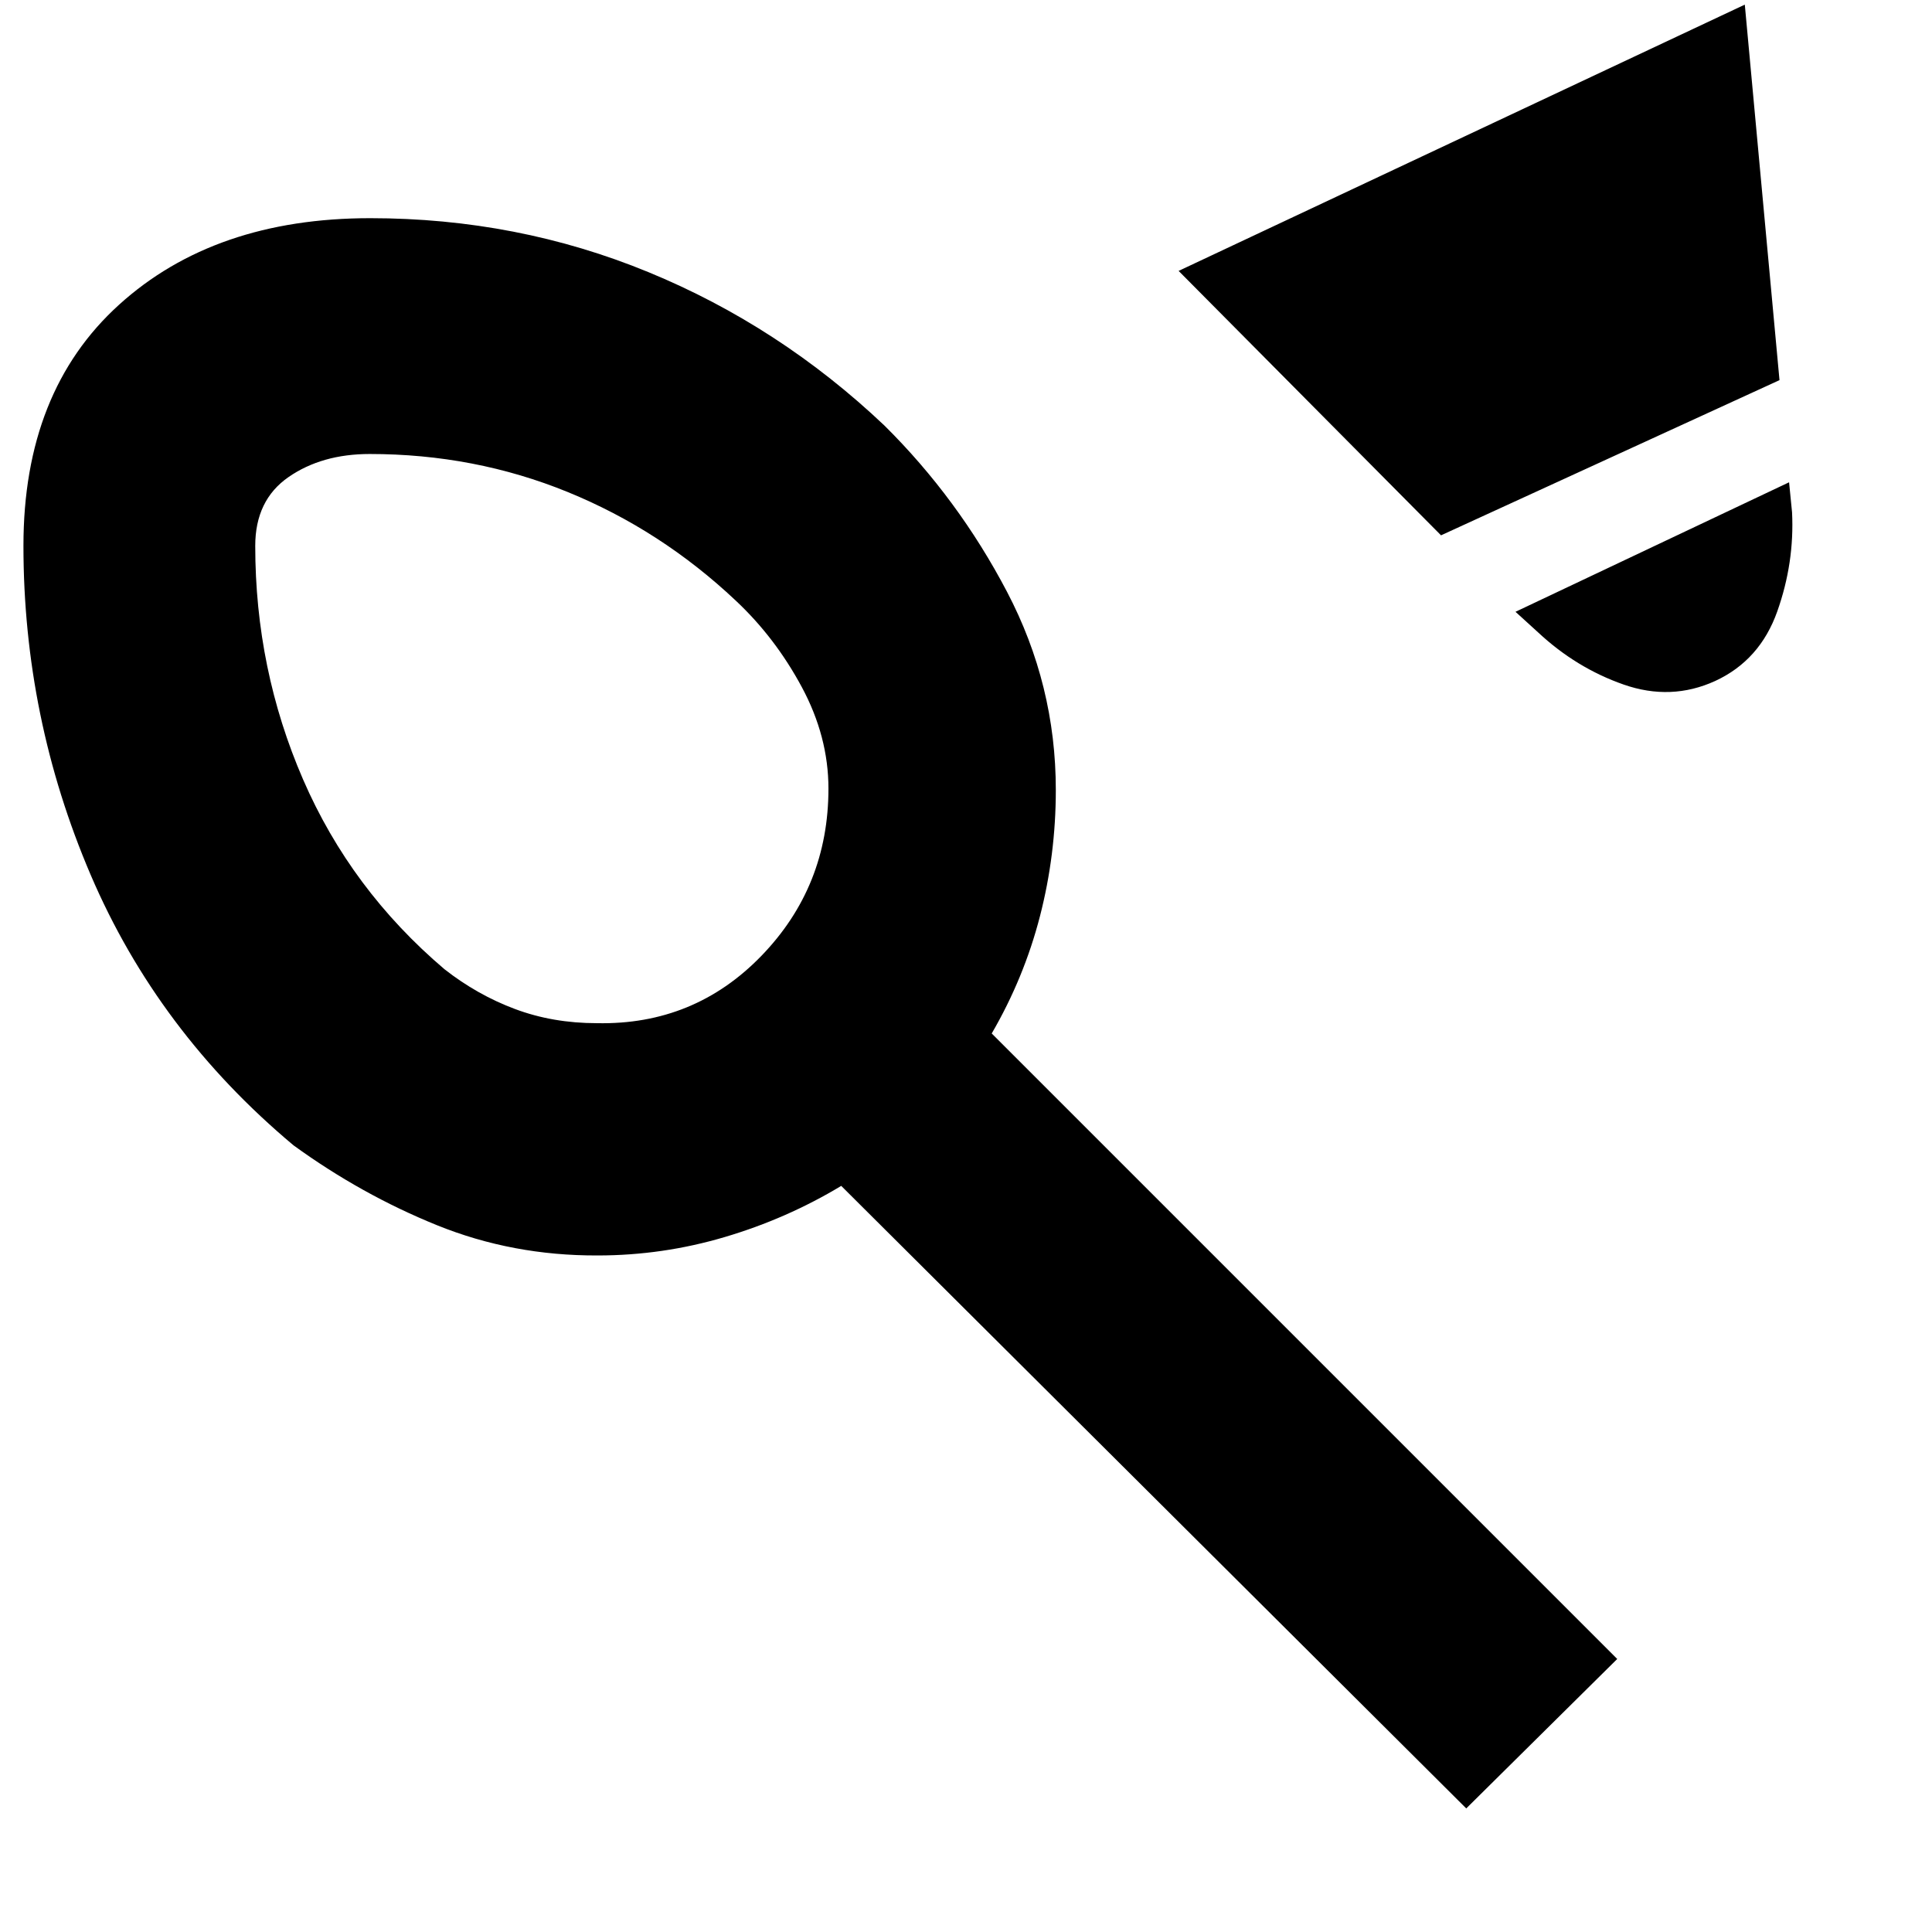<svg xmlns="http://www.w3.org/2000/svg" height="20" viewBox="0 -960 960 960" width="20"><path d="M296.6-451.59q48.34 1 81.7-33.42 33.35-34.42 33.35-83.14 0-25.8-13.23-50.43-13.24-24.63-32.84-42.99-37.17-35.04-83.47-53.94-46.31-18.9-98.38-18.9-23.82 0-40.36 11.46t-16.54 34.19q0 61.26 23.76 116.05 23.76 54.8 70.28 94.32 16.28 12.76 35.07 19.78 18.79 7.02 40.66 7.02ZM716.04-694 585.65-825.39 866.98-957.7l17.24 186.59L716.04-694Zm136.26 72.36q-21.95 10.03-45.53 1.79-23.57-8.24-42.53-25.95l-11.2-10.2 135.94-64.35 1.48 14.92q1.24 25.03-7.36 49.27-8.6 24.24-30.8 34.52ZM11.65-688.85q0-76.65 47.46-119.69 47.46-43.05 124.89-43.05 73 0 138.14 26.79 65.14 26.78 117.38 76.3 36.59 36.27 60.85 82.54 24.26 46.28 24.26 98.49 0 32.19-7.89 62.77-7.89 30.58-23.96 58.22l310.81 310.81-75.02 74.26L418-370.74q-27 16.28-57.88 25.42-30.88 9.15-63.15 9.15-42.28.17-79.84-15.03-37.56-15.21-71.28-39.69-67.48-56.48-100.84-134.49-33.36-78.01-33.36-163.47ZM270.24-593Z"/></svg>